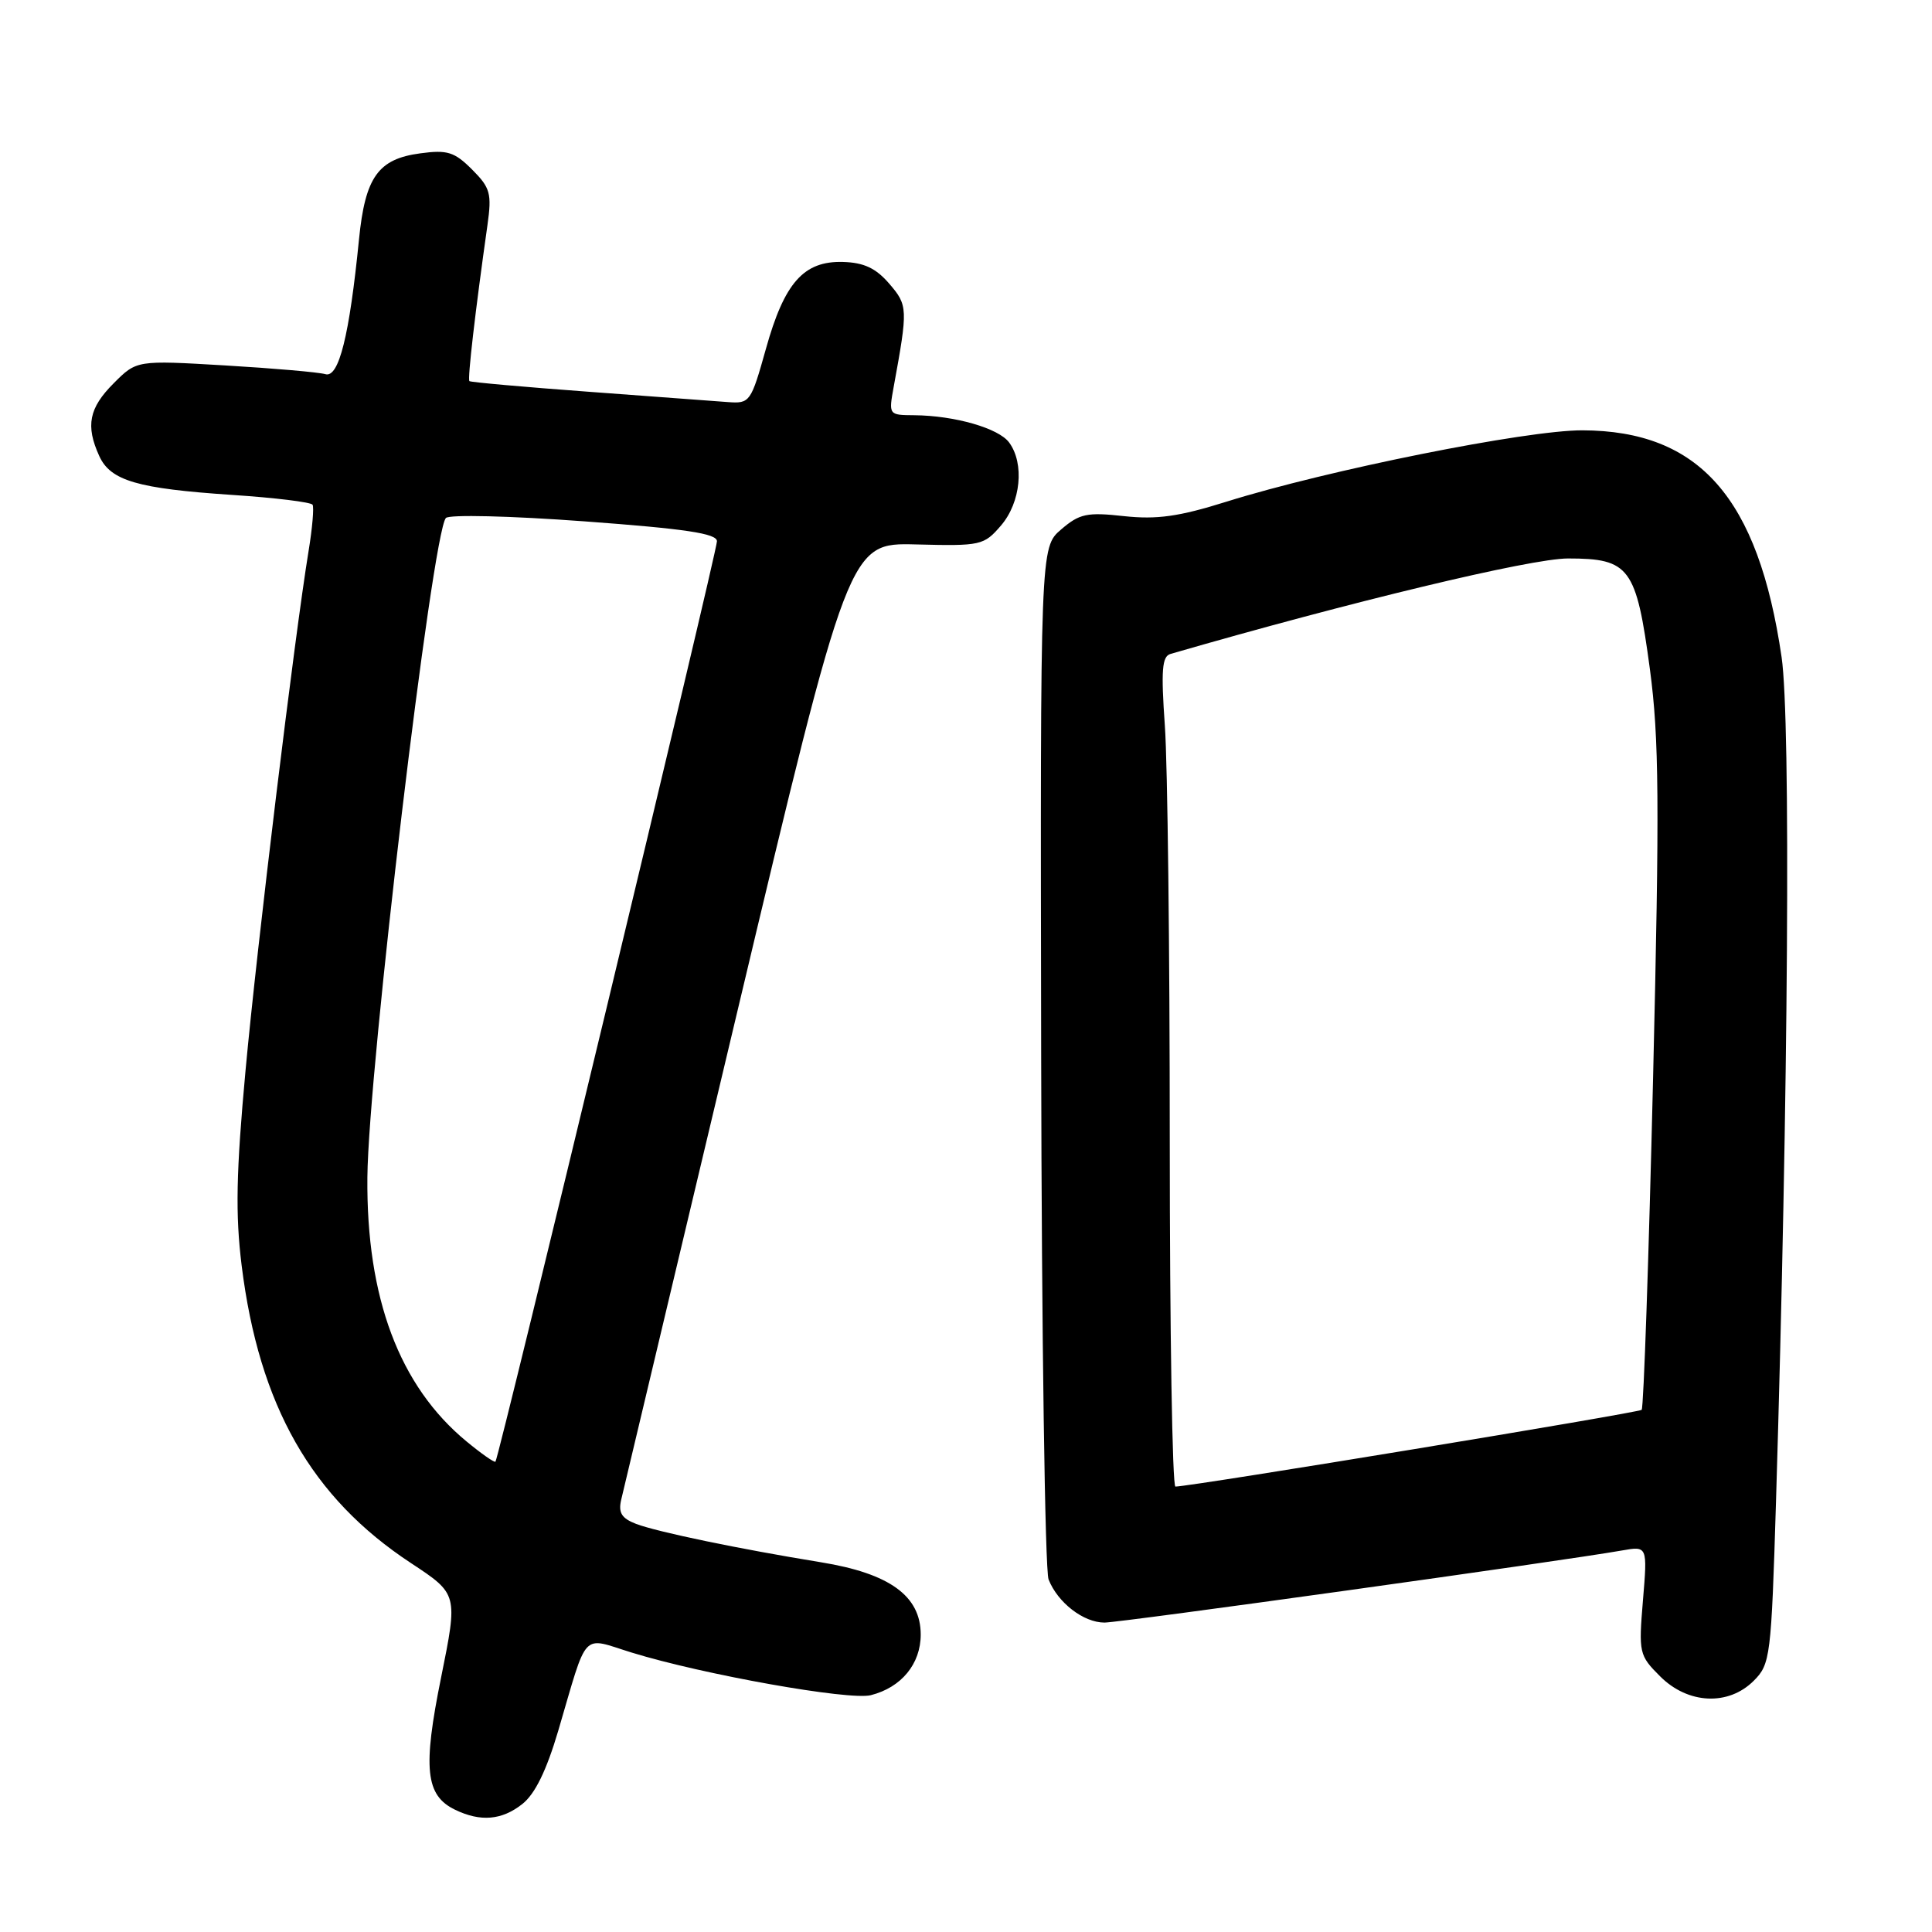 <?xml version="1.0" encoding="UTF-8" standalone="no"?>
<!DOCTYPE svg PUBLIC "-//W3C//DTD SVG 1.1//EN" "http://www.w3.org/Graphics/SVG/1.1/DTD/svg11.dtd" >
<svg xmlns="http://www.w3.org/2000/svg" xmlns:xlink="http://www.w3.org/1999/xlink" version="1.1" viewBox="0 0 256 256">
 <g >
 <path fill="currentColor"
d=" M 69.20 239.05 C 70.89 237.73 72.41 234.61 73.98 229.30 C 77.94 215.84 76.96 216.89 83.69 218.97 C 93.16 221.89 112.51 225.34 115.39 224.62 C 119.43 223.60 122.00 220.48 122.00 216.59 C 122.00 211.47 117.88 208.49 108.79 207.01 C 97.92 205.24 87.14 203.00 84.30 201.93 C 82.37 201.19 81.91 200.45 82.31 198.73 C 82.60 197.51 89.51 168.47 97.66 134.20 C 112.48 71.91 112.48 71.91 121.38 72.14 C 129.98 72.36 130.37 72.27 132.64 69.63 C 135.26 66.58 135.77 61.43 133.72 58.64 C 132.34 56.74 126.49 55.06 121.12 55.02 C 117.76 55.00 117.74 54.98 118.42 51.25 C 120.32 40.87 120.30 40.46 117.83 37.59 C 116.06 35.53 114.47 34.79 111.70 34.71 C 106.50 34.56 103.93 37.45 101.48 46.25 C 99.51 53.28 99.36 53.49 96.48 53.28 C 94.84 53.15 86.53 52.54 78.00 51.91 C 69.47 51.28 62.37 50.65 62.20 50.50 C 61.93 50.26 62.98 41.19 64.59 29.83 C 65.18 25.64 64.97 24.88 62.55 22.46 C 60.22 20.13 59.28 19.83 55.68 20.32 C 50.10 21.06 48.39 23.47 47.57 31.71 C 46.30 44.49 44.90 50.10 43.12 49.58 C 42.23 49.32 36.24 48.80 29.81 48.42 C 18.11 47.73 18.11 47.73 15.06 50.79 C 11.79 54.06 11.32 56.41 13.15 60.42 C 14.64 63.70 18.20 64.74 30.77 65.58 C 36.42 65.95 41.21 66.54 41.42 66.88 C 41.62 67.22 41.39 69.97 40.89 73.00 C 39.02 84.45 34.07 125.18 32.54 141.78 C 31.29 155.38 31.18 160.89 32.02 167.69 C 34.33 186.26 41.27 198.45 54.46 207.12 C 60.68 211.22 60.68 211.22 58.45 222.26 C 56.00 234.34 56.38 237.91 60.30 239.80 C 63.67 241.43 66.49 241.19 69.20 239.05 Z  M 232.38 222.71 C 234.58 220.51 234.70 219.56 235.33 198.96 C 236.97 144.85 237.30 95.47 236.07 87.07 C 232.98 65.95 225.18 57.07 209.67 57.02 C 202.25 57.00 175.91 62.28 162.50 66.48 C 156.22 68.45 153.30 68.86 148.93 68.39 C 144.03 67.85 143.04 68.06 140.60 70.16 C 137.84 72.53 137.84 72.53 137.96 139.80 C 138.02 176.79 138.47 208.06 138.94 209.28 C 140.15 212.36 143.57 215.00 146.35 215.00 C 148.47 215.00 206.90 206.86 214.90 205.45 C 218.30 204.85 218.30 204.85 217.70 212.05 C 217.12 219.01 217.19 219.35 219.97 222.12 C 223.66 225.82 229.02 226.07 232.38 222.71 Z  M 61.82 191.00 C 52.92 183.66 48.53 171.98 48.68 156.00 C 48.81 141.75 57.26 70.75 59.08 68.64 C 59.49 68.16 67.65 68.36 77.41 69.08 C 90.86 70.07 95.00 70.69 95.00 71.72 C 95.00 73.15 66.10 193.23 65.65 193.68 C 65.51 193.83 63.78 192.62 61.82 191.00 Z  M 155.00 151.15 C 155.00 125.94 154.71 101.20 154.35 96.18 C 153.83 88.81 153.97 86.97 155.10 86.65 C 178.95 79.74 202.84 74.00 207.77 74.00 C 215.94 74.00 216.81 75.18 218.62 88.67 C 219.84 97.80 219.91 106.33 219.04 142.91 C 218.47 166.79 217.79 186.54 217.53 186.81 C 217.13 187.20 158.14 196.92 155.75 196.98 C 155.34 196.99 155.00 176.37 155.00 151.15 Z "/>
</g>
</svg>